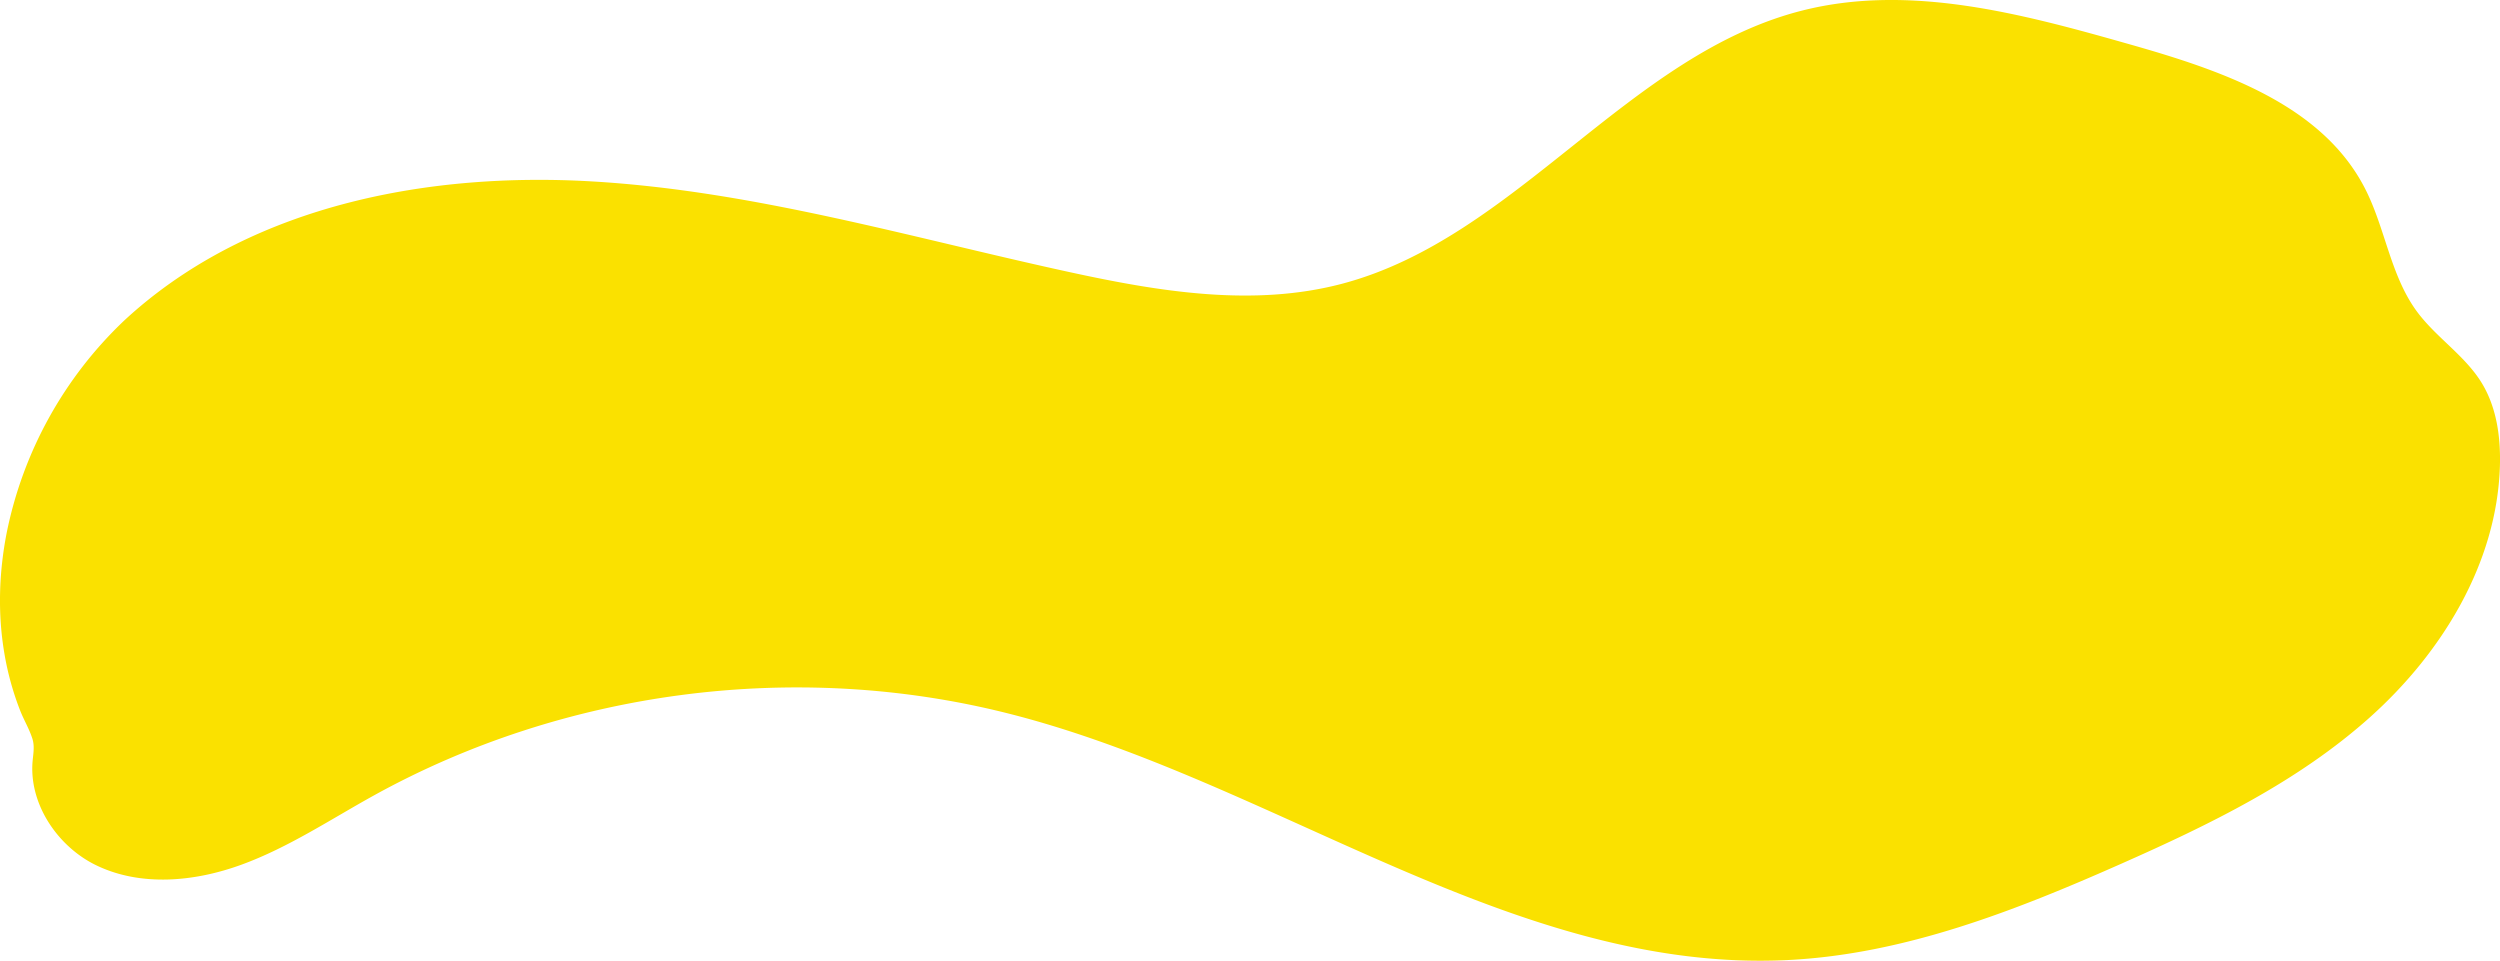 <svg xmlns="http://www.w3.org/2000/svg" viewBox="0 0 1889.58 726.15"><defs><style>.cls-1{fill:#fae100;}</style></defs><g id="Layer_2" data-name="Layer 2"><g id="Layer_1-2" data-name="Layer 1"><path class="cls-1" d="M102.4,234.63c92.73-80.14,222.69-104.65,345-97.51s241,42.42,360.77,68.5c67.92,14.8,139.13,26.61,206.33,8.82,131.35-34.78,216-173.12,347.71-206.47,81.07-20.52,166.08,2.43,246.52,25.26C1678,52.87,1754.66,78.39,1787.5,142.39c15.41,30,19.22,65.75,39.19,92.94,14.36,19.53,36,33.07,48.8,53.67,11.65,18.8,14.72,41.77,14,63.87-2.44,73-43.76,140.51-98.17,189.23s-121.21,81.16-188,110.74c-80.13,35.49-163.56,68.21-251.08,72.74C1144.19,736.35,963.06,589.73,761,539c-159.54-40.1-334-17.46-478,62-33.07,18.26-64.82,39.49-100.3,52.49s-76.33,16.94-110.29.37c-28-13.69-49.58-44.48-47.93-76.33.33-6.33,2-12.76.06-19-2.27-7.31-6.41-14.15-9.23-21.28A217.67,217.67,0,0,1,3.28,493.71C-1.8,463.71-.8,432.83,5,403A304.06,304.06,0,0,1,94,242.16Q98.14,238.31,102.4,234.63Z"/></g></g></svg>